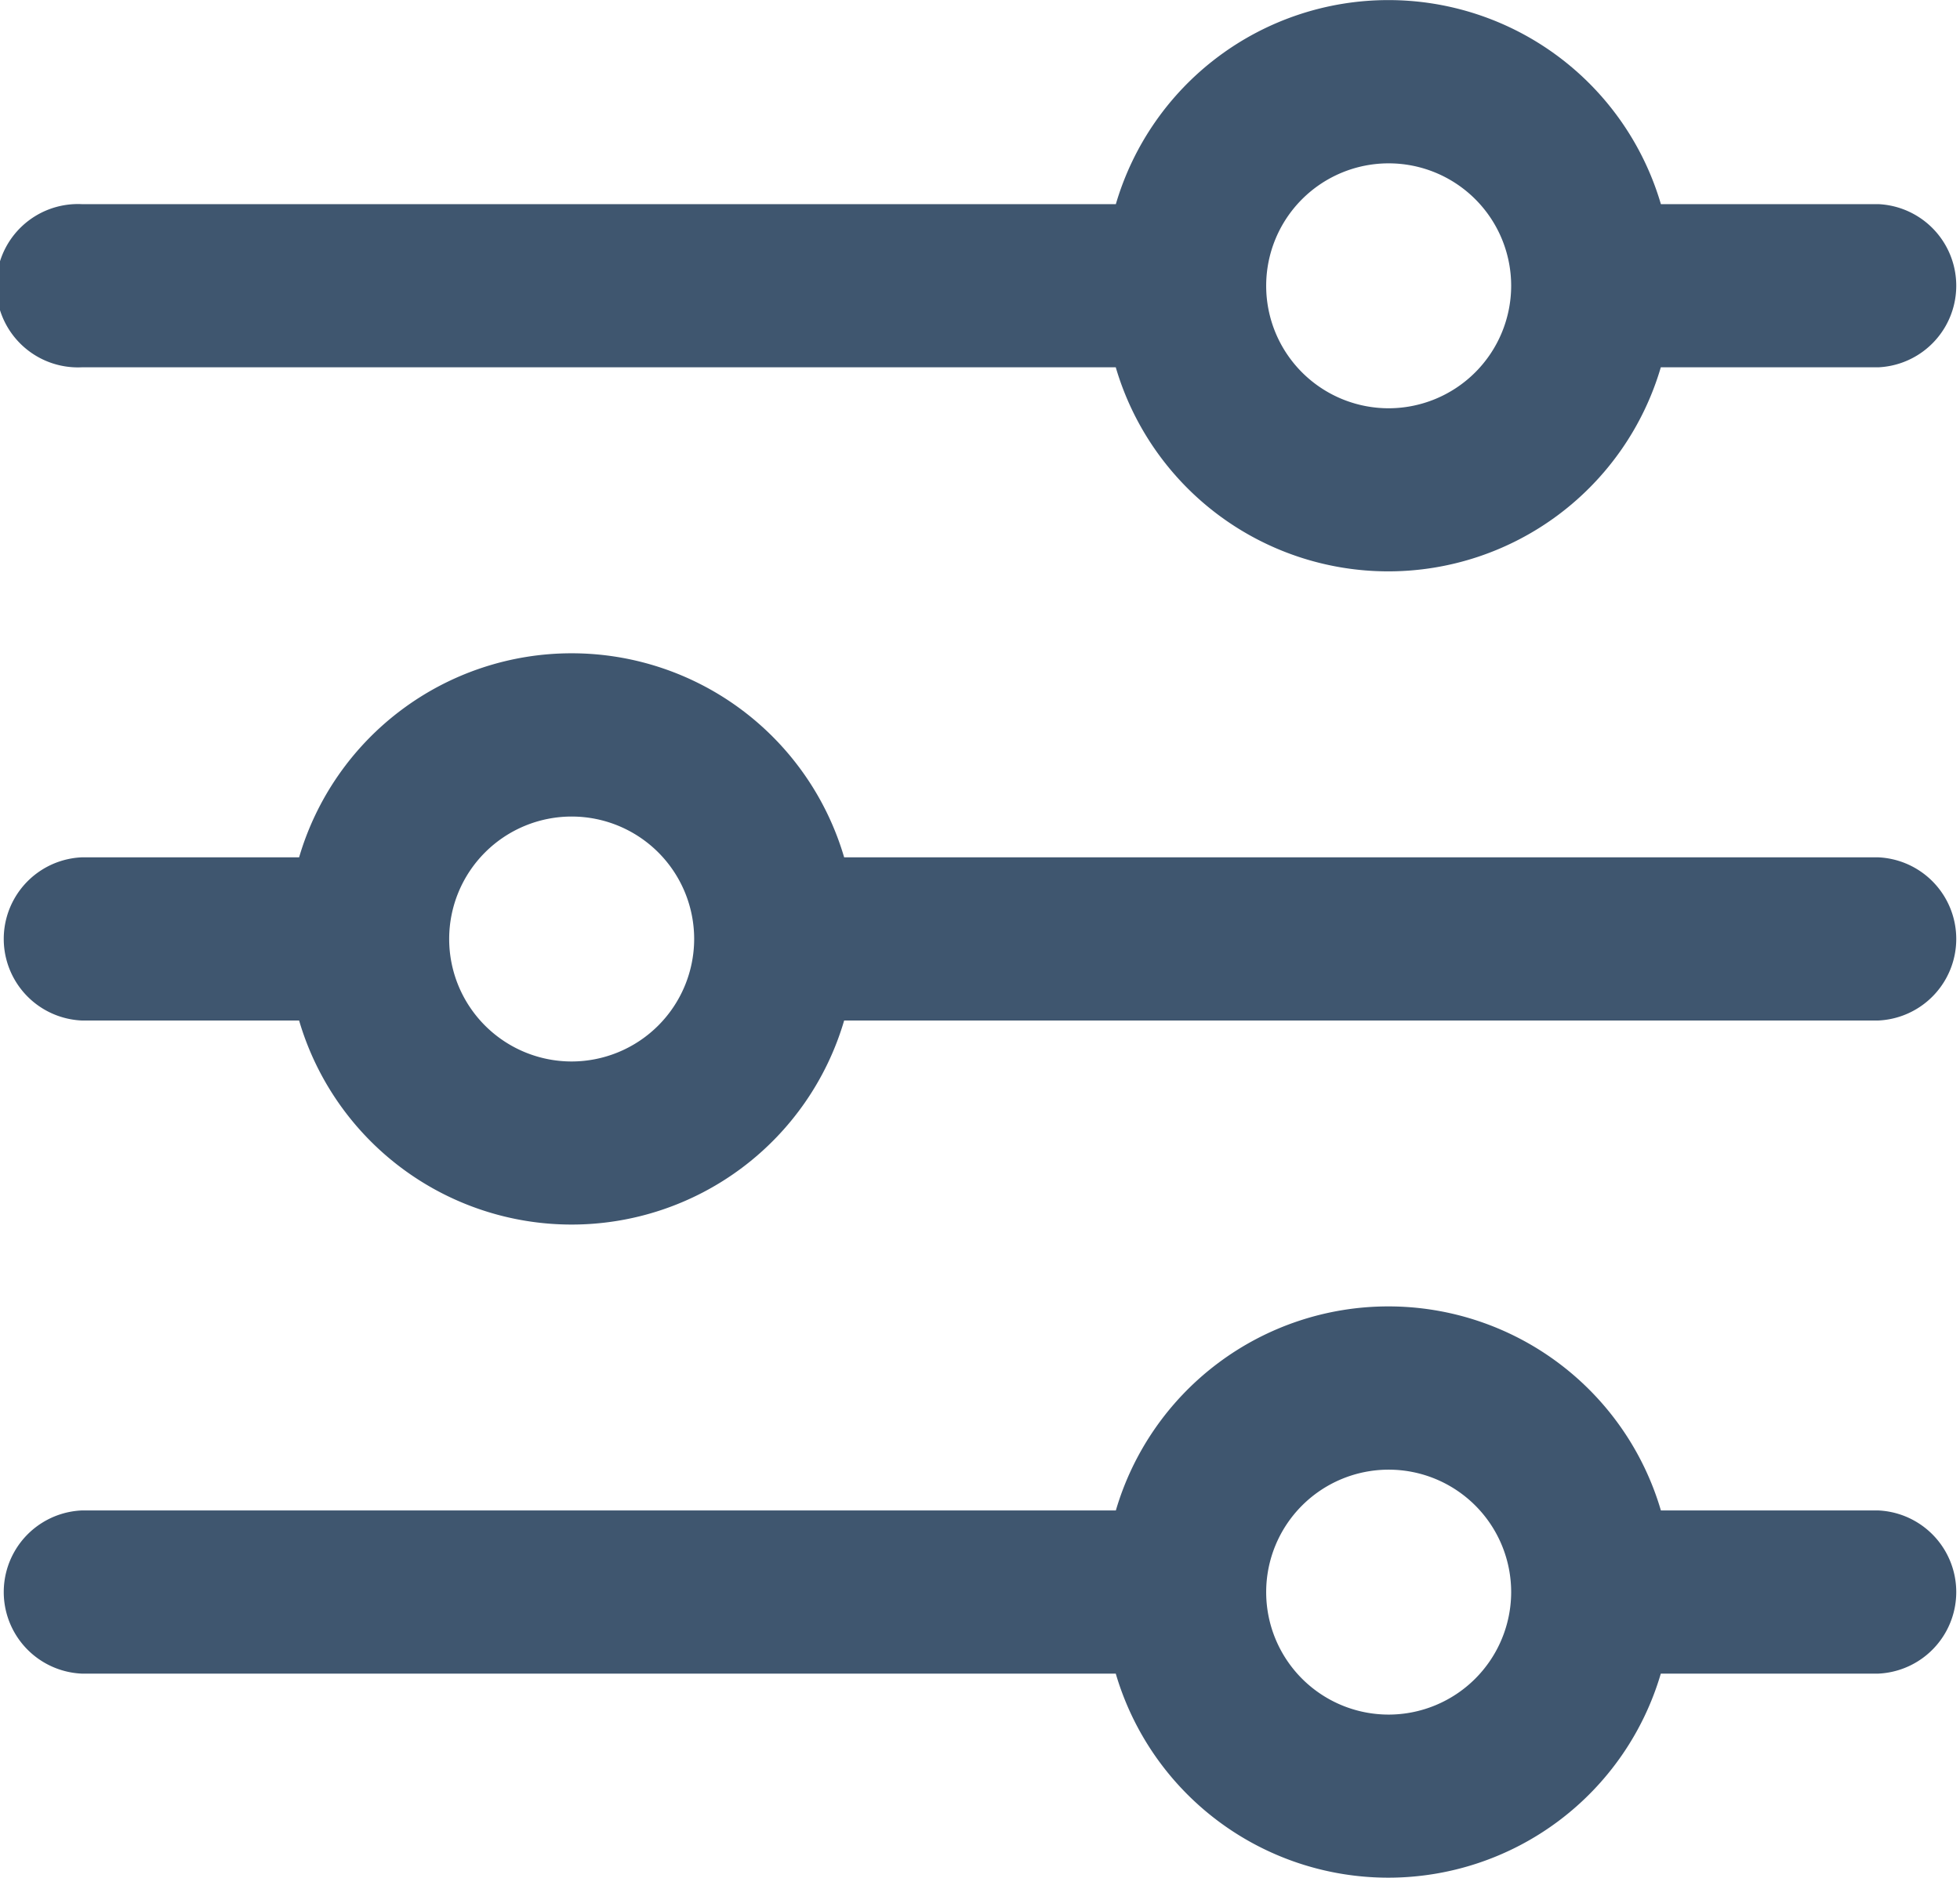 <svg xmlns="http://www.w3.org/2000/svg" width="22.817" height="21.866" viewBox="0 0 22.817 21.866">
    <defs>
        <style>
            .prefix__cls-1{fill:#3f566f}
        </style>
    </defs>
    <g id="prefix__settings-2" transform="translate(0 -10.667)">
        <g id="prefix__Group_897" data-name="Group 897" transform="translate(0 25.878)">
            <g id="prefix__Group_896" data-name="Group 896">
                <path id="prefix__Path_2687" d="M21.866 354.377h-2.531a3.306 3.306 0 00-6.345 0H.951a.951.951 0 000 1.9h12.038a3.306 3.306 0 006.345 0h2.532a.951.951 0 000-1.9zm-5.7 2.377a1.426 1.426 0 111.426-1.426 1.428 1.428 0 01-1.43 1.426z" class="prefix__cls-1" data-name="Path 2687" transform="translate(0 -352)"/>
            </g>
        </g>
        <g id="prefix__Group_899" data-name="Group 899" transform="translate(0 10.667)">
            <g id="prefix__Group_898" data-name="Group 898">
                <path id="prefix__Path_2688" d="M21.866 13.044h-2.531a3.306 3.306 0 00-6.345 0H.951a.951.951 0 100 1.9h12.038a3.306 3.306 0 006.345 0h2.532a.951.951 0 000-1.9zm-5.7 2.377a1.426 1.426 0 111.426-1.426 1.428 1.428 0 01-1.43 1.426z" class="prefix__cls-1" data-name="Path 2688" transform="translate(0 -10.667)"/>
            </g>
        </g>
        <g id="prefix__Group_901" data-name="Group 901" transform="translate(0 18.273)">
            <g id="prefix__Group_900" data-name="Group 900">
                <path id="prefix__Path_2689" d="M21.866 183.711H9.827a3.306 3.306 0 00-6.345 0H.951a.951.951 0 000 1.9h2.531a3.306 3.306 0 006.345 0h12.039a.951.951 0 000-1.9zm-15.211 2.377a1.426 1.426 0 111.426-1.426 1.428 1.428 0 01-1.426 1.426z" class="prefix__cls-1" data-name="Path 2689" transform="translate(0 -181.334)"/>
            </g>
        </g>
    </g>
</svg>

